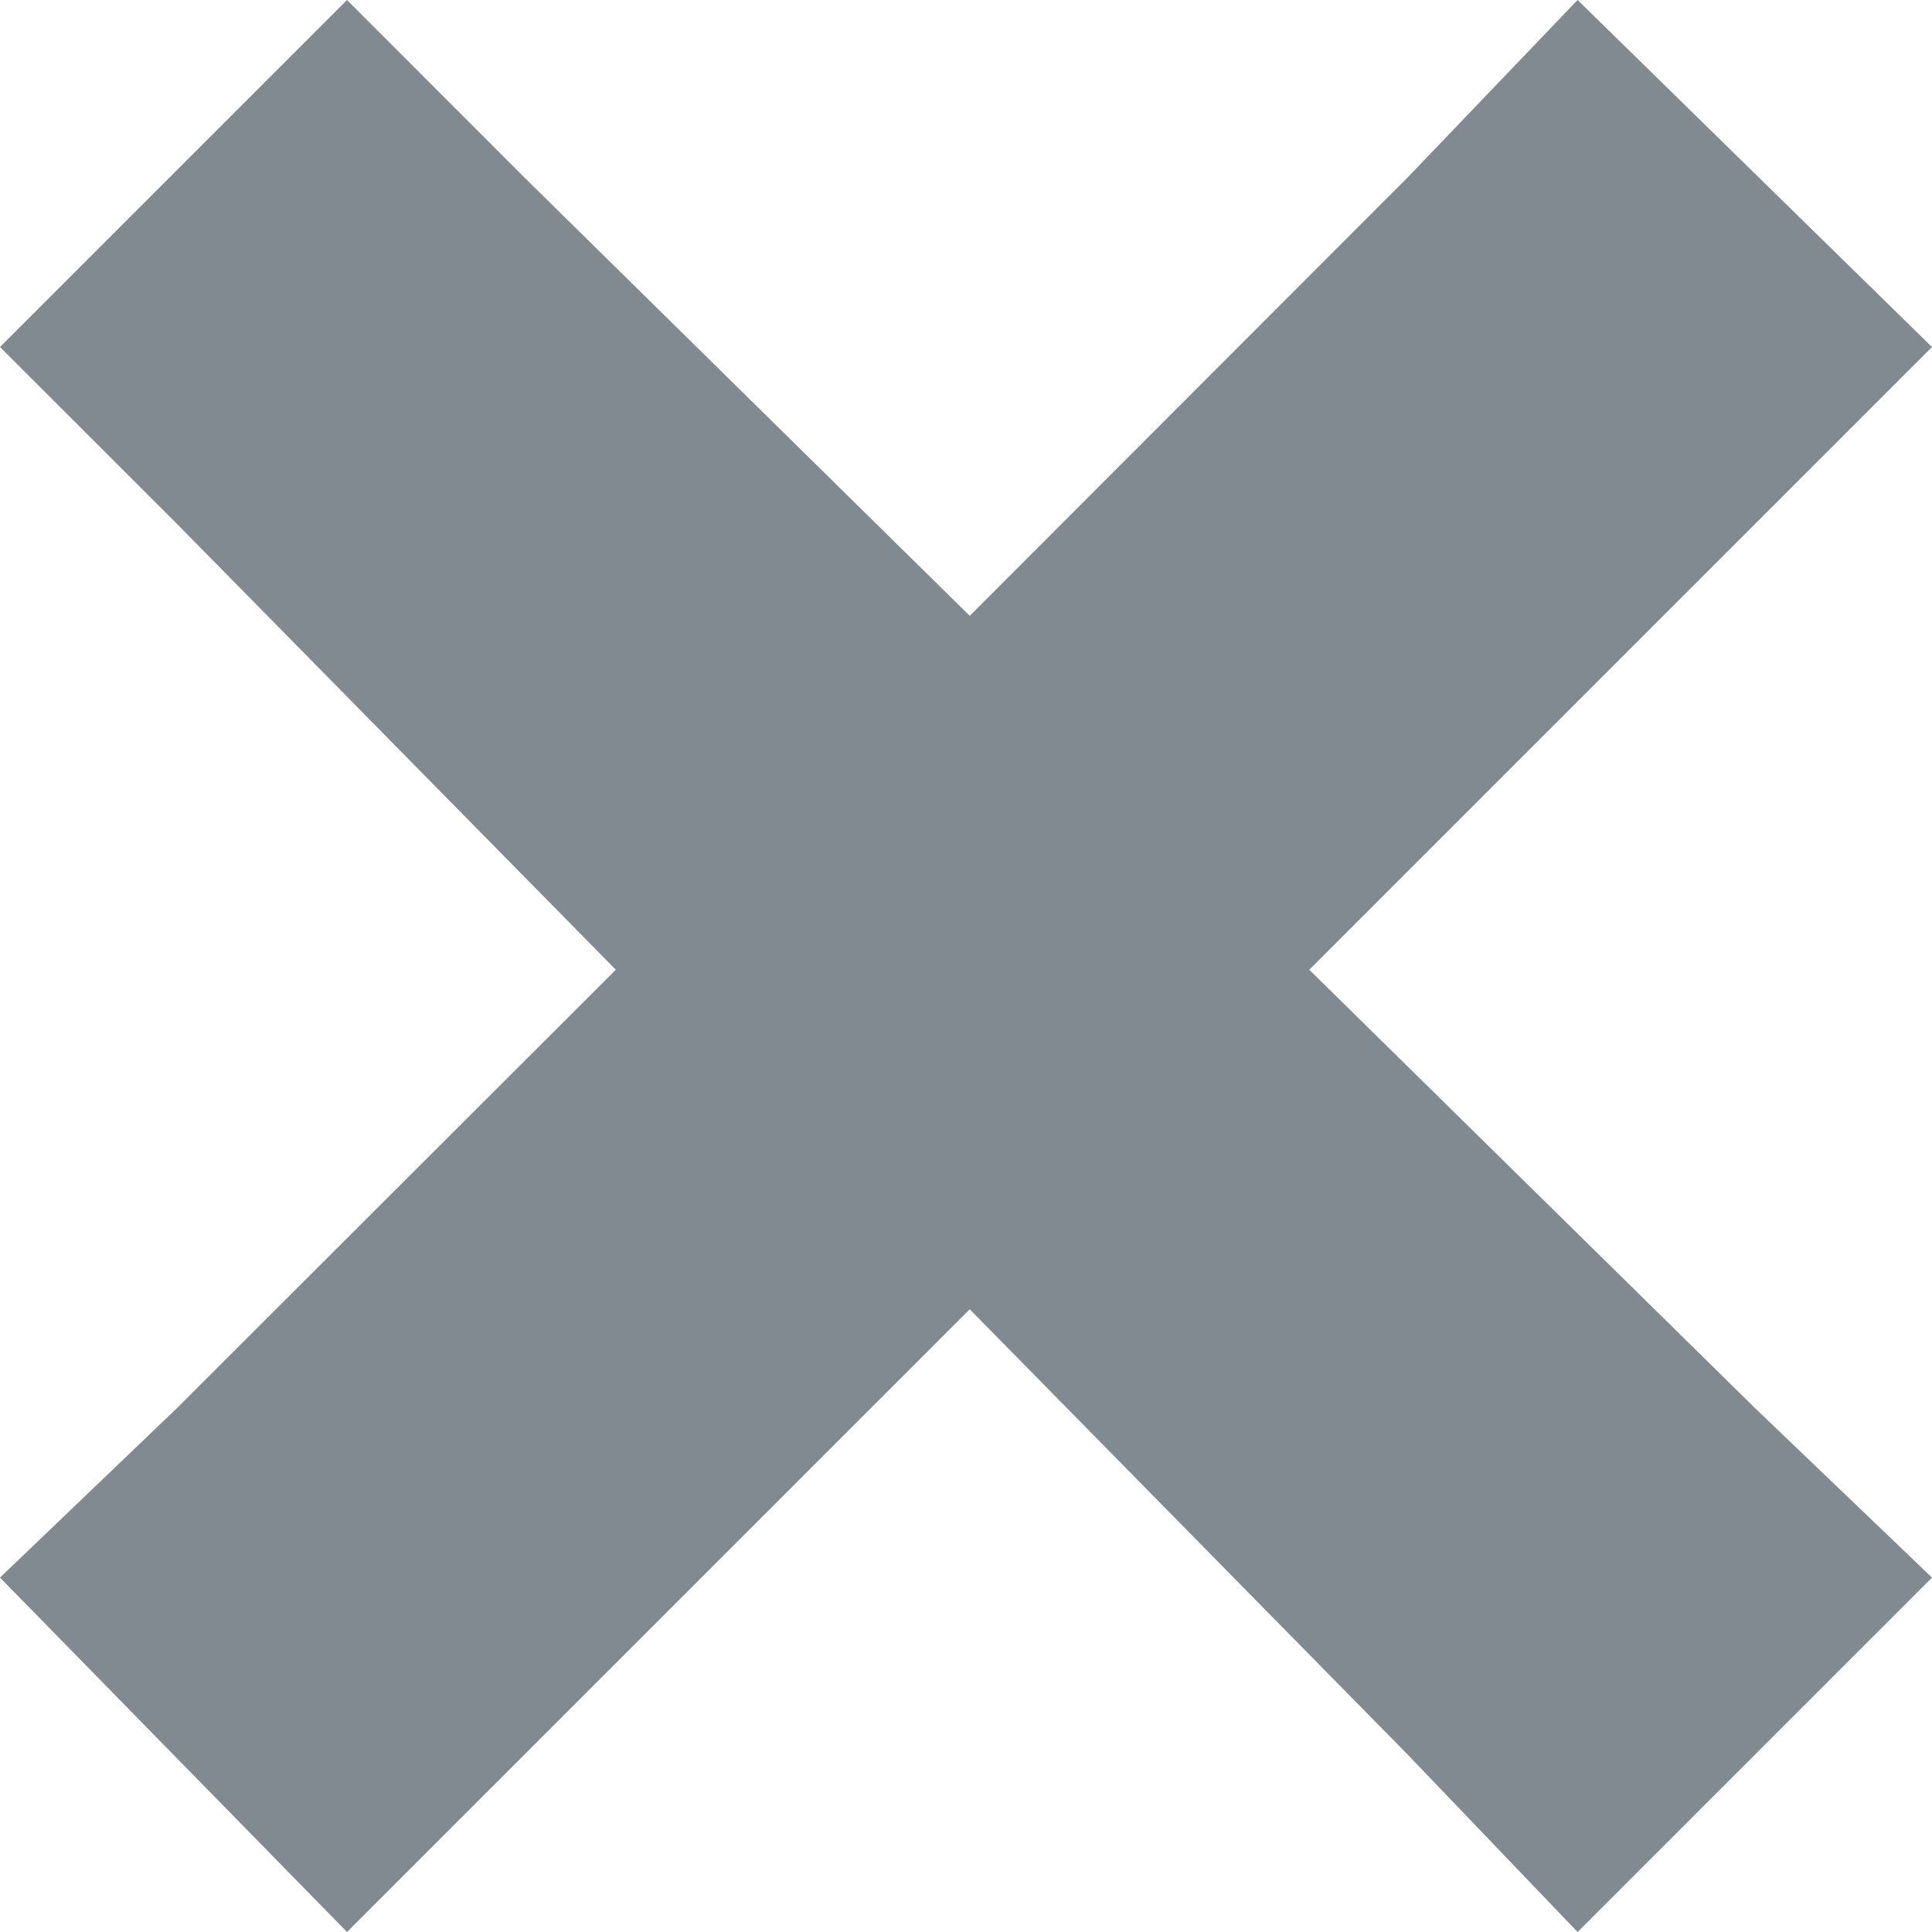 <svg xmlns="http://www.w3.org/2000/svg" width="16" height="16" viewBox="0 0 16 16"><path d="M2.874,0,0,2.874,1.468,4.341,5.1,8.031,1.468,11.659,0,13.065,2.874,16l1.468-1.468,3.689-3.689,3.628,3.689L13.065,16,16,13.065l-1.468-1.406L10.843,8.031l3.689-3.689L16,2.874,13.065,0,11.659,1.468,8.031,5.1,4.341,1.468,2.874,0Z" fill="#818a91"/></svg>